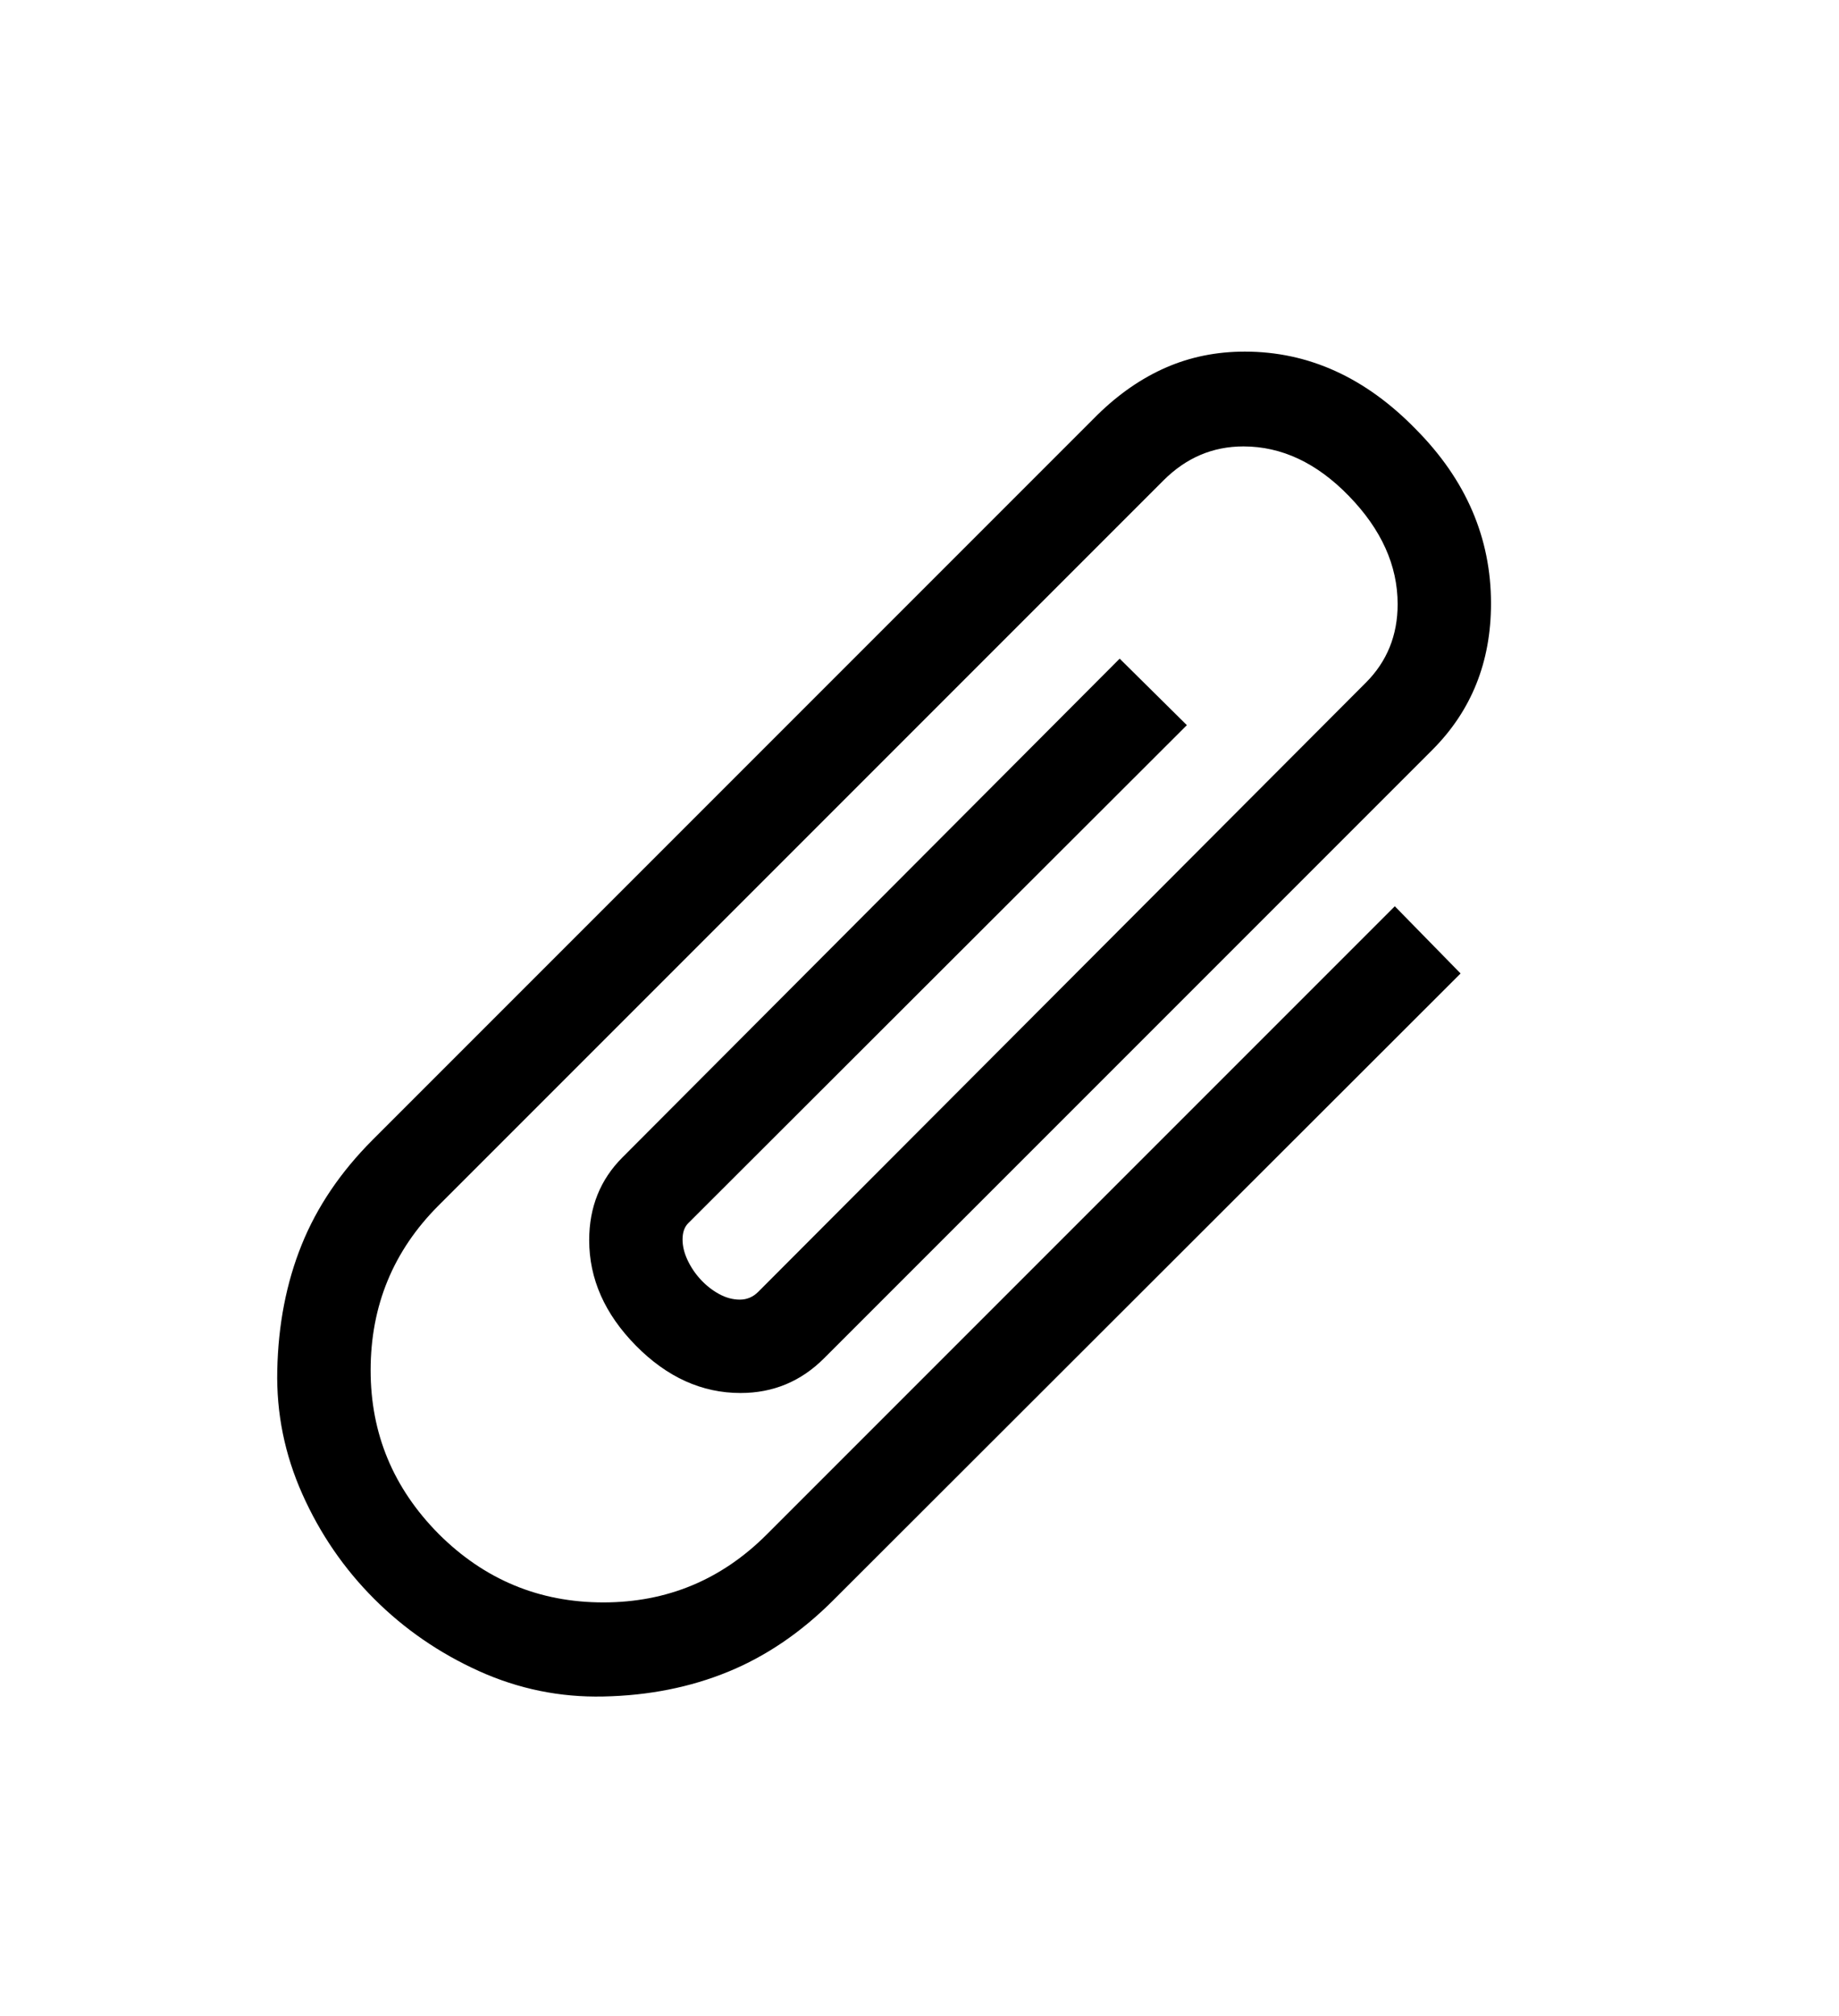 <svg xmlns="http://www.w3.org/2000/svg"
    viewBox="0 0 2600 2850">
  <!--
Digitized data copyright © 2011, Google Corporation.
Android is a trademark of Google and may be registered in certain jurisdictions.
Licensed under the Apache License, Version 2.0
http://www.apache.org/licenses/LICENSE-2.0
  -->
<path d="M853 2398L853 2398Q761 2400 677 2362 593 2324 529 2260 465 2196 427.5 2112 390 2028 392 1937L392 1937Q394 1840 426.5 1759.5 459 1679 527 1611L527 1611 1552 586Q1597 542 1648.5 519.5 1700 497 1760 497L1760 497Q1895 497 2002 607L2002 607Q2108 714 2108 853L2108 853Q2108 977 2025 1060L2025 1060 1165 1920Q1116 1969 1047 1969L1047 1969Q965 1969 899 1902L899 1902Q833 1835 833 1753L833 1753Q833 1683 880 1636L880 1636 1583 931 1678 1025 973 1729Q965 1737 965 1752L965 1752Q965 1766 972 1781 979 1796 990.5 1808.5 1002 1821 1016.5 1829 1031 1837 1046 1837L1046 1837Q1061 1837 1072 1826L1072 1826 1931 965Q1976 920 1976 854L1976 854Q1976 772 1907 701L1907 701Q1839 631 1758 631L1758 631Q1693 631 1645 679L1645 679 620 1704Q524 1800 524 1937L524 1937Q524 2071 620 2168L620 2168Q717 2265 853 2265L853 2265Q988 2265 1084 2169L1084 2169 1972 1281 2065 1376 1178 2262Q1110 2330 1029.5 2363 949 2396 853 2398Z"/>
</svg>